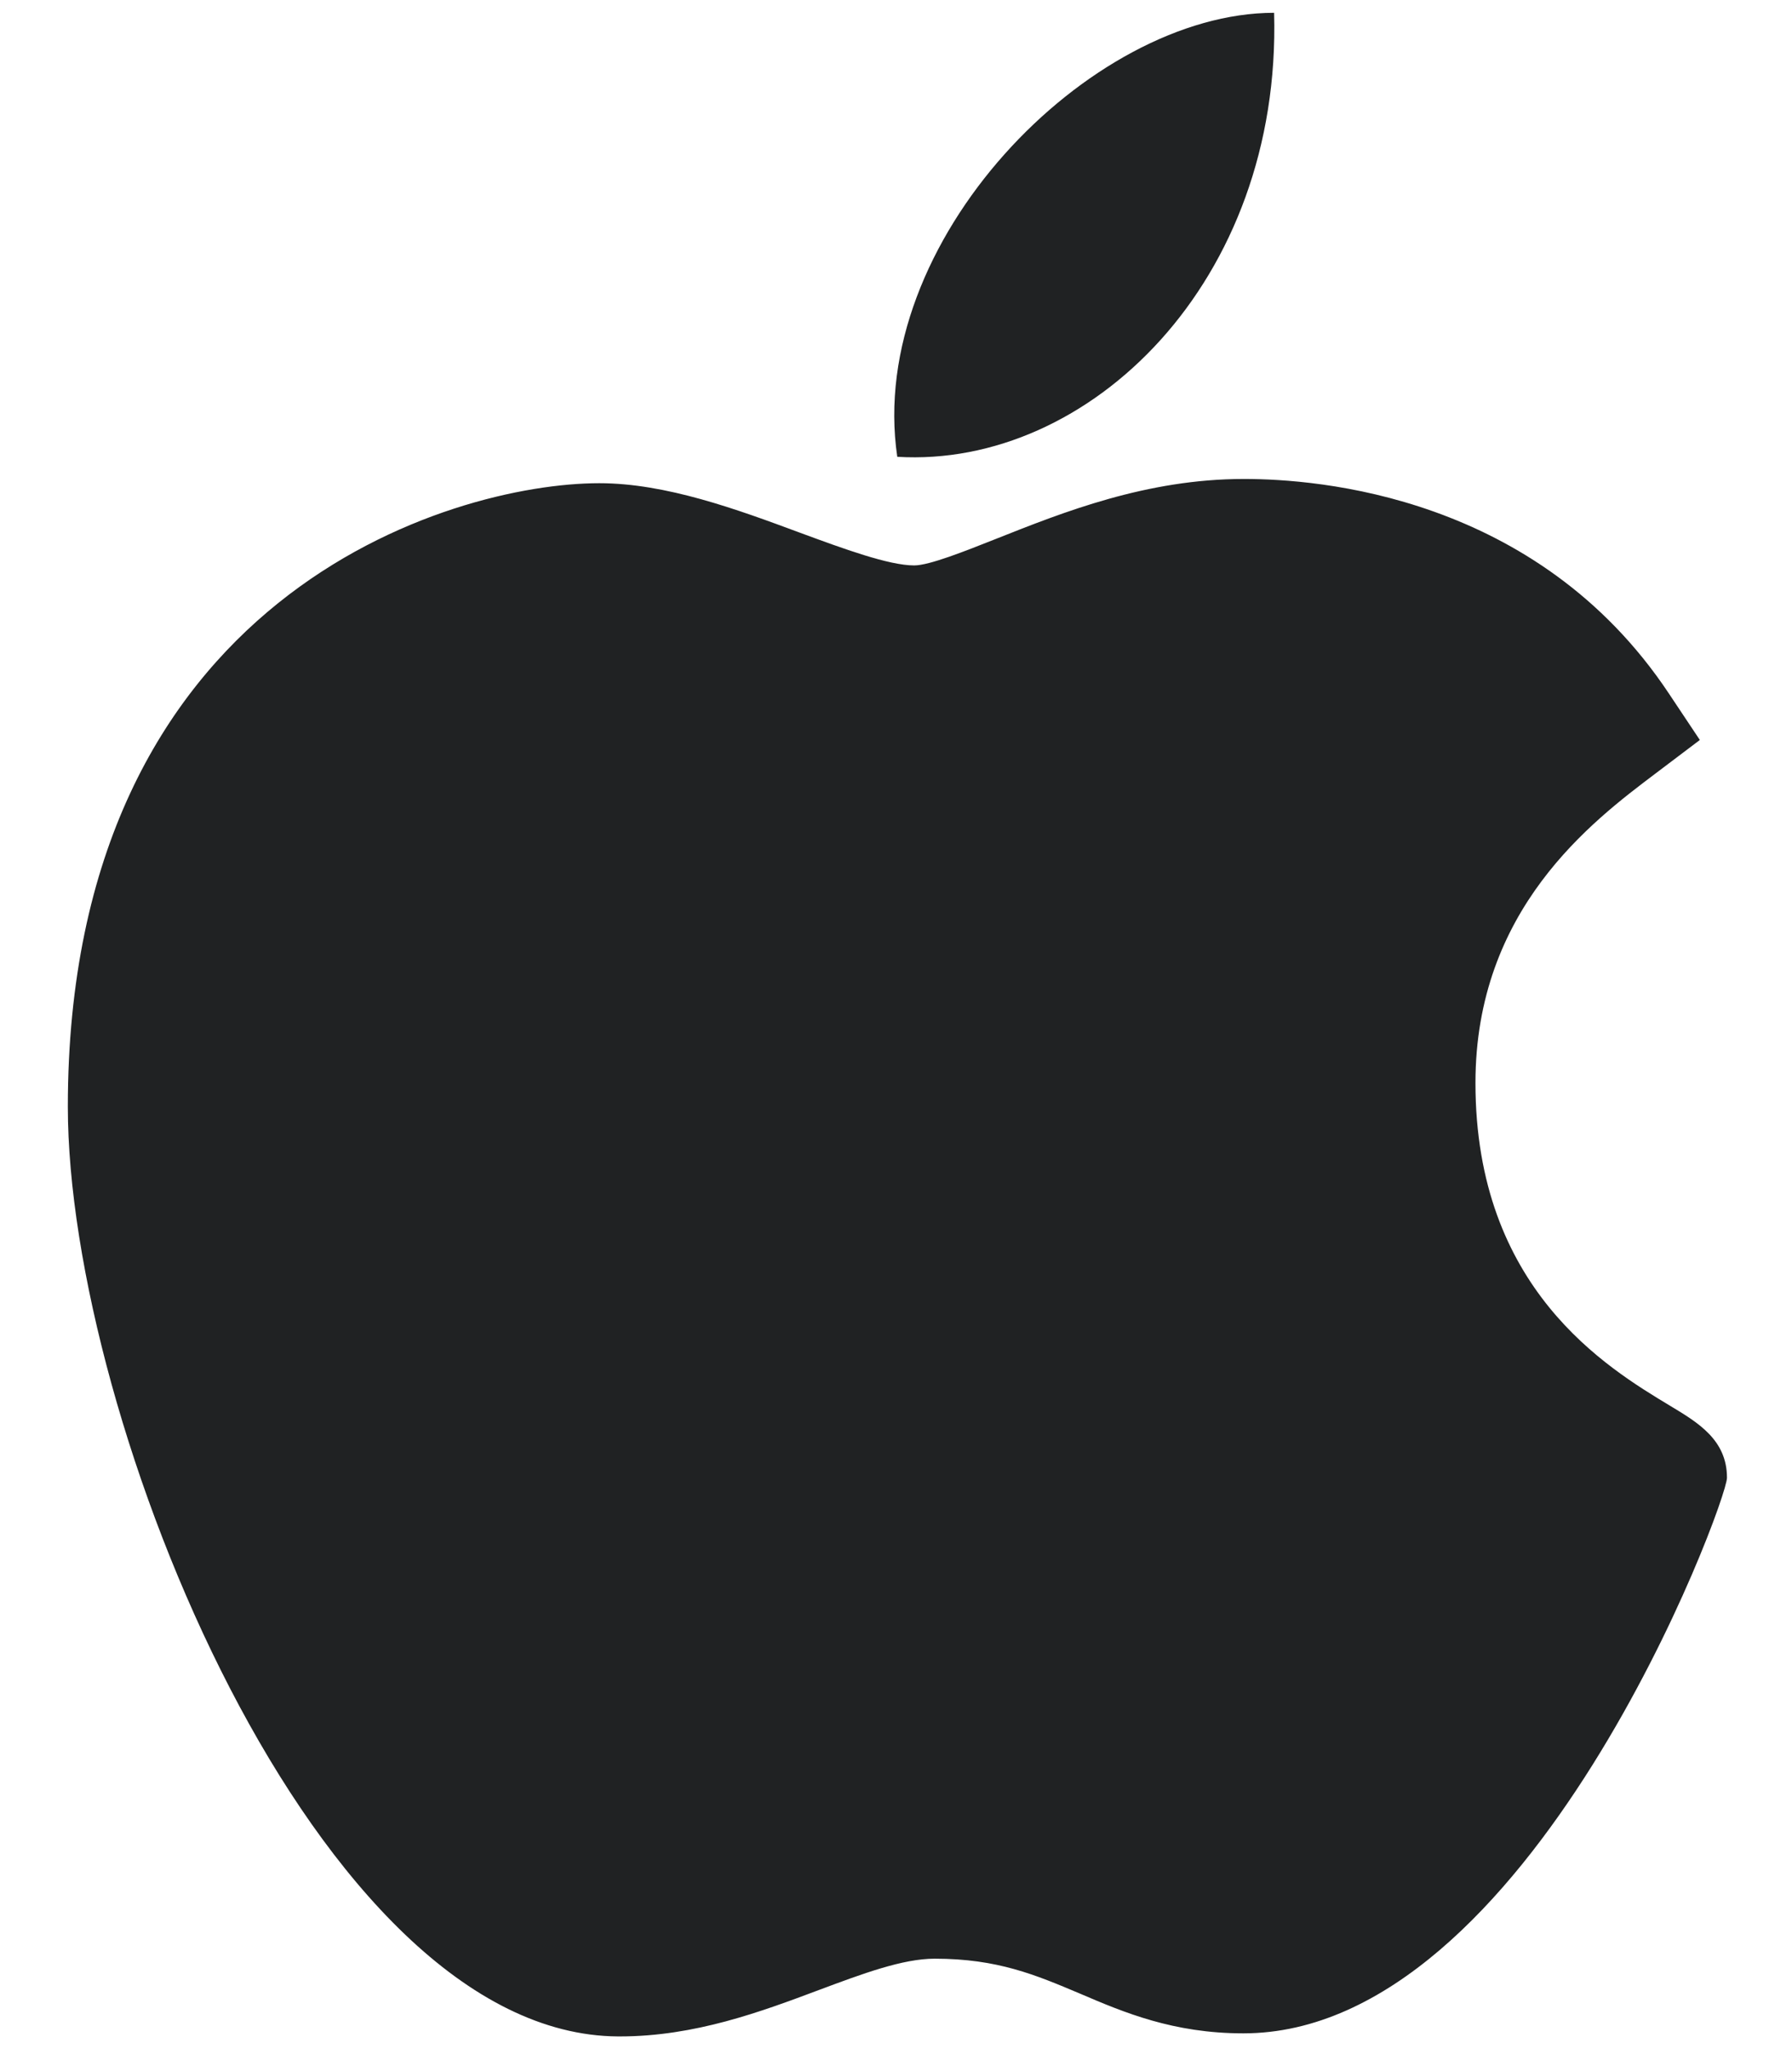 <svg width="14" height="16" viewBox="0 0 14 16" fill="none" xmlns="http://www.w3.org/2000/svg">
<path d="M4.828 15.901C2.476 15.888 0.53 11.087 0.53 8.641C0.53 4.648 3.526 3.773 4.682 3.773C5.202 3.773 5.758 3.977 6.248 4.159C6.59 4.285 6.944 4.415 7.142 4.415C7.26 4.415 7.538 4.304 7.783 4.207C8.307 3.999 8.958 3.74 9.716 3.74H9.722C10.288 3.74 12.006 3.864 13.038 5.415L13.28 5.778L12.932 6.041C12.435 6.416 11.527 7.101 11.527 8.456C11.527 10.063 12.555 10.68 13.048 10.977C13.266 11.108 13.492 11.243 13.492 11.539C13.492 11.732 11.951 15.877 9.714 15.877C9.166 15.877 8.779 15.713 8.438 15.567C8.092 15.421 7.794 15.294 7.302 15.294C7.052 15.294 6.737 15.412 6.402 15.537C5.946 15.708 5.429 15.901 4.843 15.901H4.828ZM9.954 0.099C10.013 2.2 8.51 3.657 7.01 3.567C6.762 1.89 8.51 0.1 9.954 0.1L9.954 0.099Z" fill="#202223"/>
</svg>
